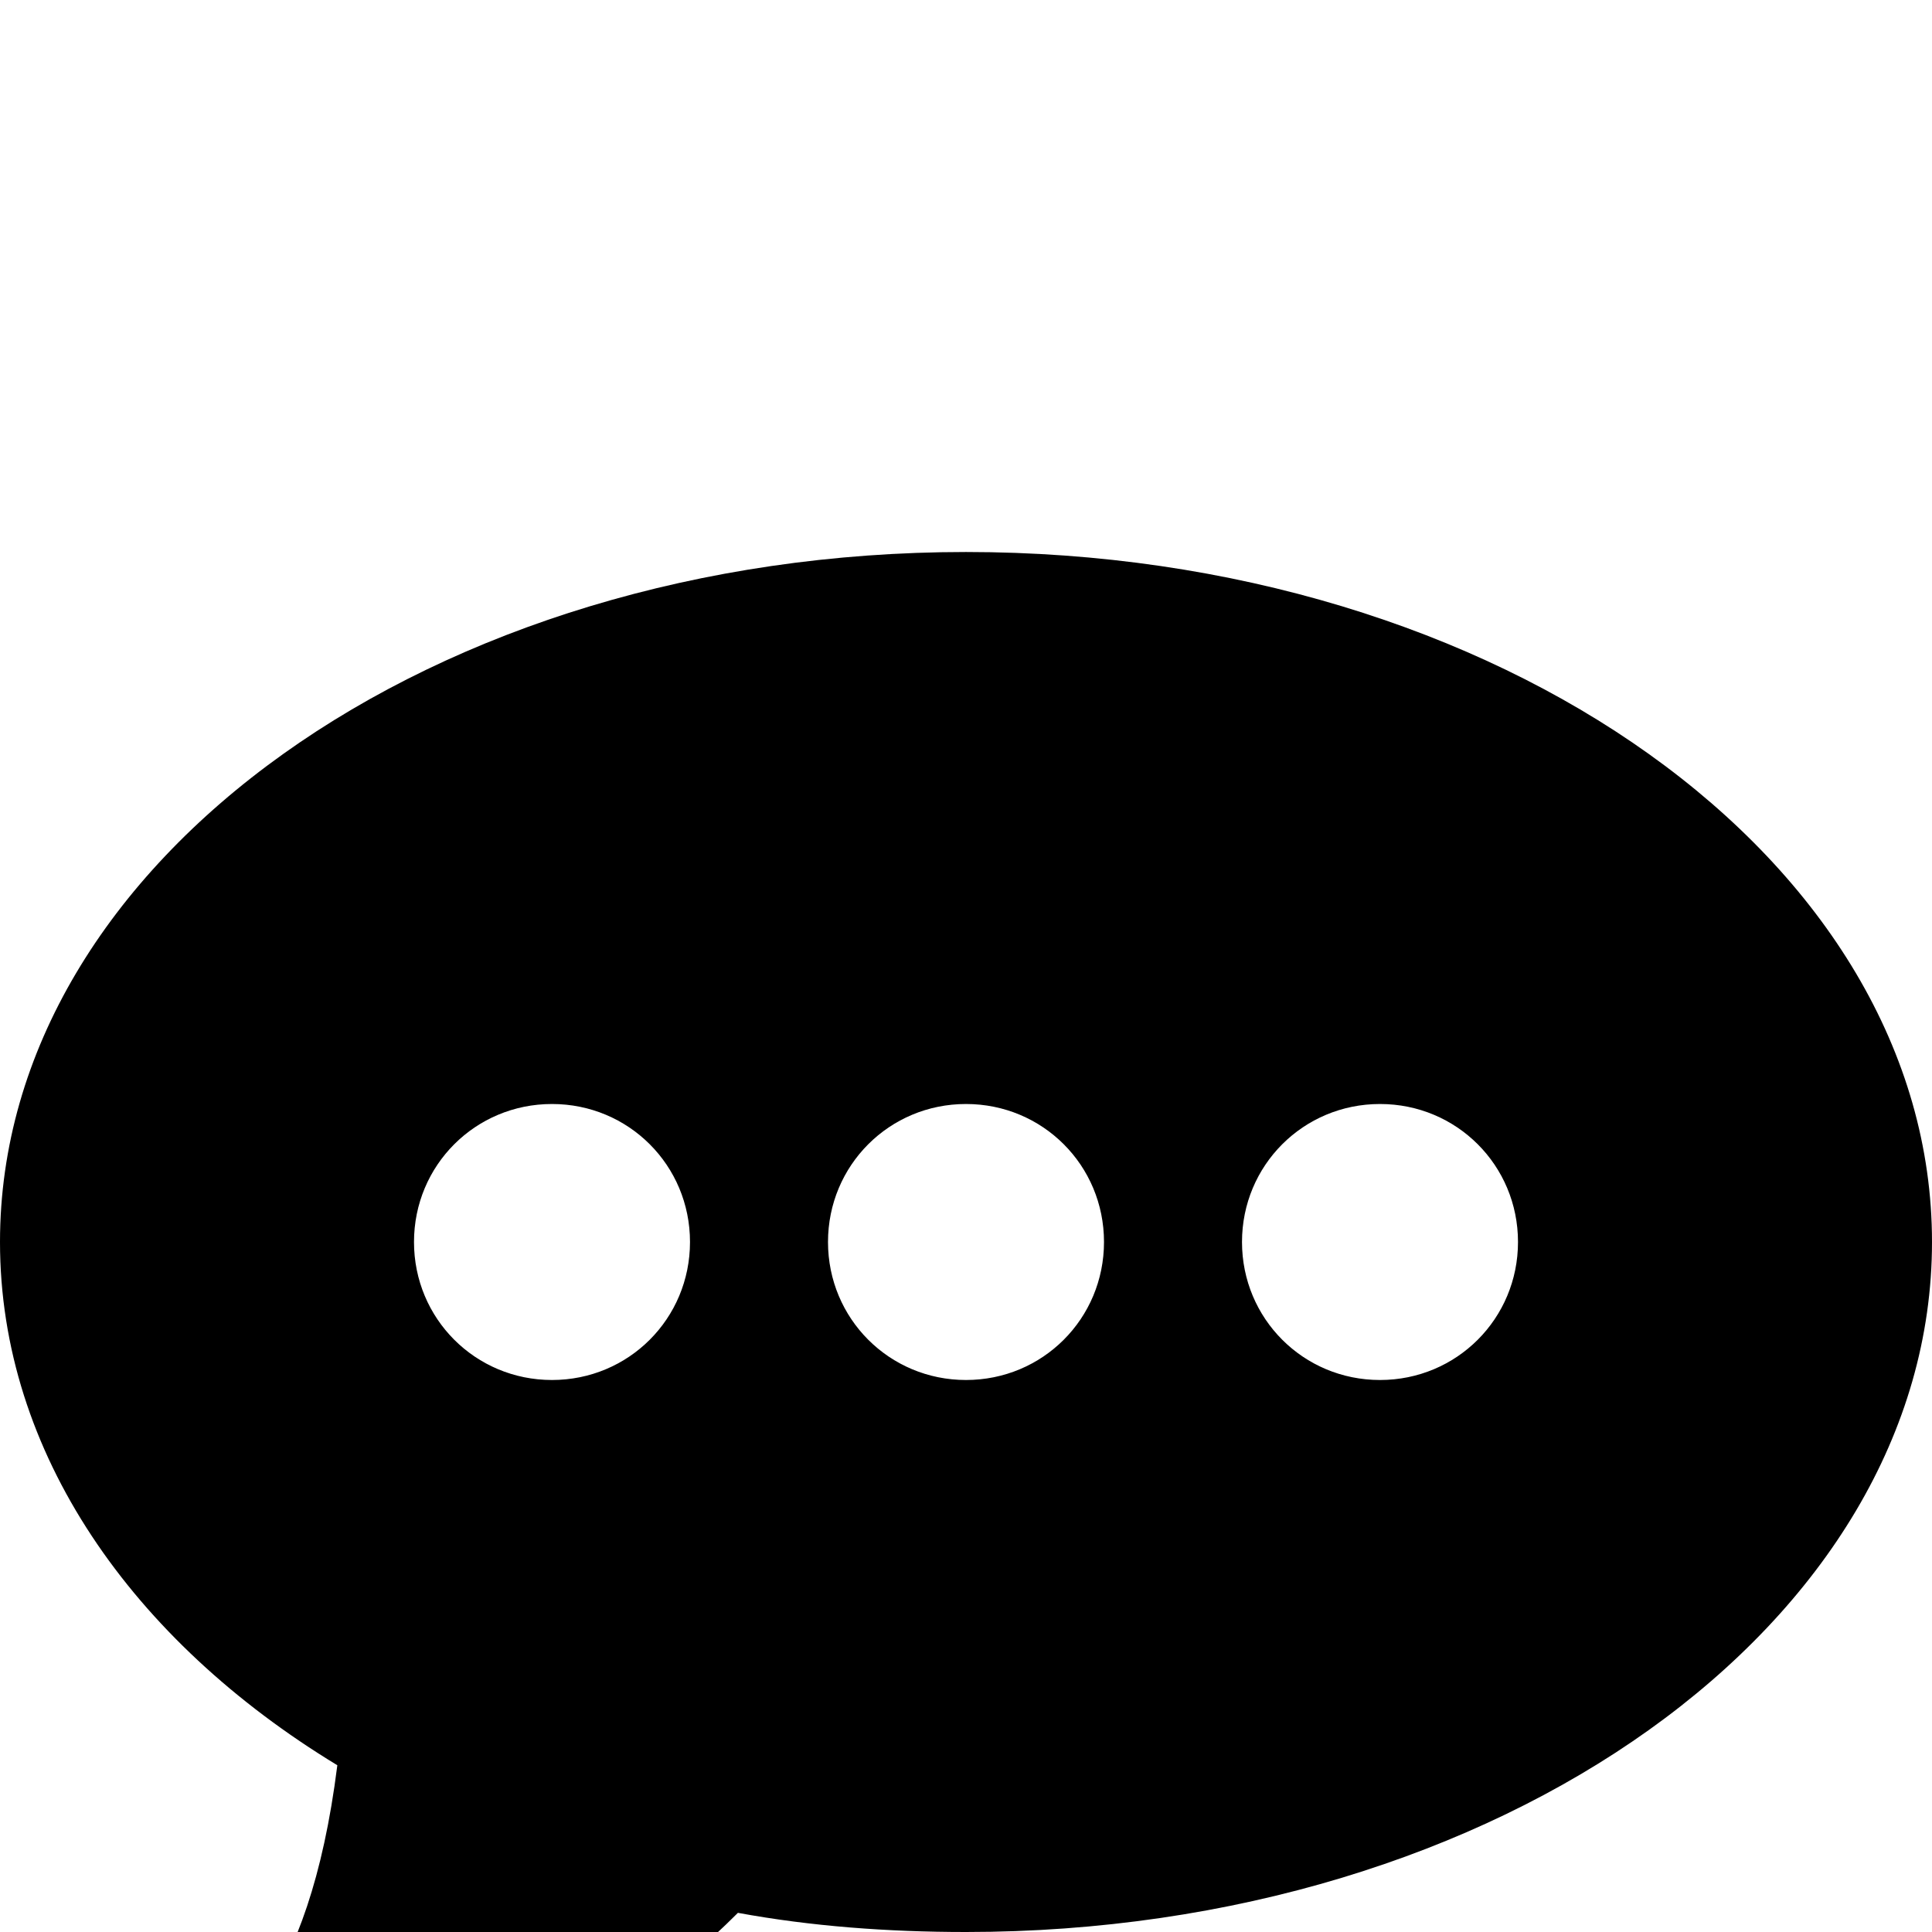 <svg xmlns="http://www.w3.org/2000/svg" viewBox="0 -144 1008 1008"><path fill="currentColor" d="M1008 504c0 199-226 360-504 360-41 0-81-3-119-10-64 64-148 108-244 129-15 3-32 5-49 7-9 1-17-5-19-13-3-9 4-15 11-21 35-33 77-60 92-179C69 712 0 614 0 504c0-199 226-360 504-360s504 161 504 360zm-216 0c0-40-32-72-72-72s-72 32-72 72 32 72 72 72 72-32 72-72zm-216 0c0-40-32-72-72-72s-72 32-72 72 32 72 72 72 72-32 72-72zm-216 0c0-40-32-72-72-72s-72 32-72 72 32 72 72 72 72-32 72-72z"/></svg>
